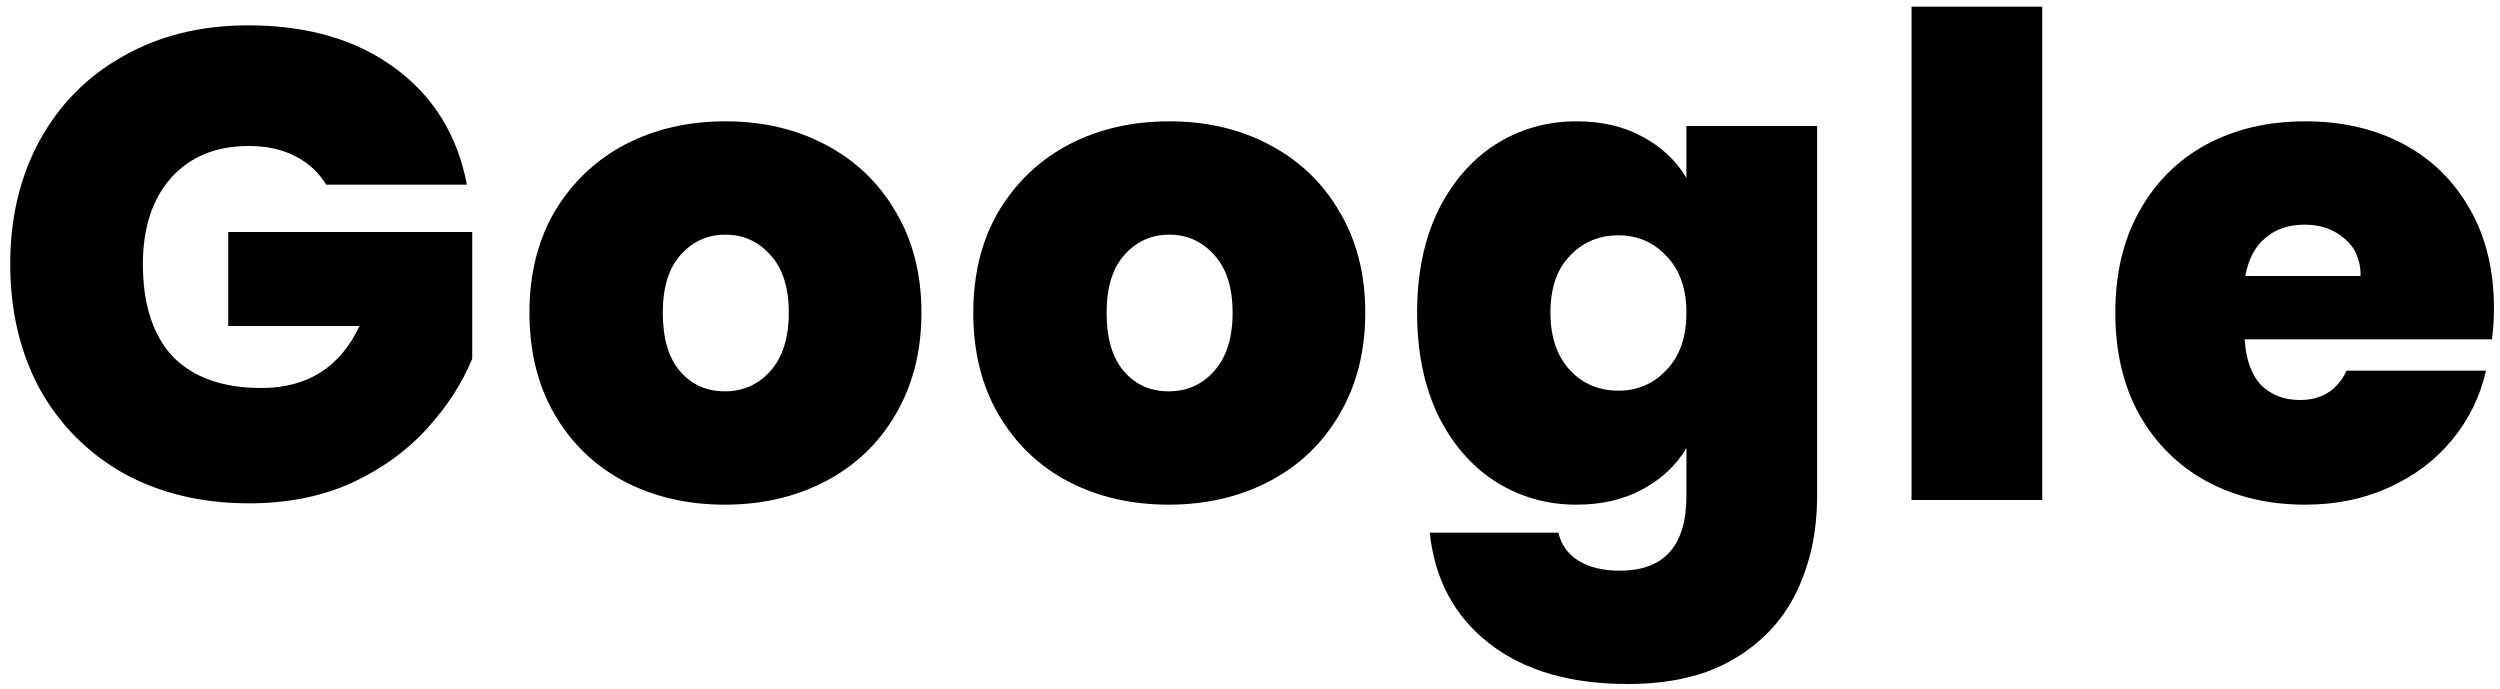 <svg width="225" height="62" viewBox="0 0 225 62" fill="none" xmlns="http://www.w3.org/2000/svg">
<path d="M29.36 16.62C28.68 15.5 27.74 14.64 26.54 14.04C25.38 13.44 24 13.14 22.4 13.14C19.44 13.14 17.1 14.1 15.38 16.02C13.7 17.94 12.86 20.52 12.86 23.76C12.86 27.4 13.76 30.18 15.56 32.1C17.4 33.98 20.06 34.92 23.54 34.92C27.66 34.92 30.6 33.06 32.36 29.34H20.54V20.88H42.5V32.28C41.58 34.52 40.22 36.62 38.42 38.58C36.66 40.54 34.42 42.16 31.7 43.44C28.98 44.68 25.88 45.3 22.4 45.3C18.16 45.3 14.4 44.4 11.12 42.6C7.88 40.76 5.36 38.22 3.56 34.98C1.8 31.7 0.92 27.96 0.92 23.76C0.92 19.6 1.8 15.9 3.56 12.66C5.36 9.38 7.88 6.84 11.12 5.04C14.36 3.2 18.1 2.28 22.34 2.28C27.66 2.28 32.06 3.56 35.54 6.12C39.02 8.68 41.18 12.18 42.02 16.62H29.36ZM65.23 45.42C61.87 45.42 58.85 44.72 56.17 43.32C53.53 41.92 51.45 39.92 49.93 37.32C48.41 34.72 47.65 31.66 47.65 28.14C47.65 24.66 48.41 21.62 49.93 19.02C51.49 16.42 53.59 14.42 56.23 13.02C58.91 11.62 61.93 10.92 65.29 10.92C68.65 10.92 71.65 11.62 74.29 13.02C76.97 14.42 79.07 16.42 80.59 19.02C82.15 21.62 82.93 24.66 82.93 28.14C82.93 31.62 82.15 34.68 80.59 37.32C79.07 39.92 76.97 41.92 74.29 43.32C71.61 44.72 68.59 45.42 65.23 45.42ZM65.23 35.22C66.87 35.22 68.23 34.62 69.31 33.42C70.43 32.18 70.99 30.42 70.99 28.14C70.99 25.86 70.43 24.12 69.31 22.92C68.23 21.72 66.89 21.12 65.29 21.12C63.69 21.12 62.35 21.72 61.27 22.92C60.19 24.12 59.65 25.86 59.65 28.14C59.65 30.46 60.17 32.22 61.21 33.42C62.25 34.62 63.59 35.22 65.23 35.22ZM105.175 45.42C101.815 45.42 98.795 44.72 96.115 43.32C93.475 41.92 91.395 39.92 89.875 37.32C88.355 34.72 87.595 31.66 87.595 28.14C87.595 24.66 88.355 21.62 89.875 19.02C91.435 16.42 93.535 14.42 96.175 13.02C98.855 11.62 101.875 10.92 105.235 10.92C108.595 10.92 111.595 11.62 114.235 13.02C116.915 14.42 119.015 16.42 120.535 19.02C122.095 21.62 122.875 24.66 122.875 28.14C122.875 31.62 122.095 34.68 120.535 37.32C119.015 39.92 116.915 41.92 114.235 43.32C111.555 44.72 108.535 45.42 105.175 45.42ZM105.175 35.22C106.815 35.22 108.175 34.62 109.255 33.42C110.375 32.18 110.935 30.42 110.935 28.14C110.935 25.86 110.375 24.12 109.255 22.92C108.175 21.72 106.835 21.12 105.235 21.12C103.635 21.12 102.295 21.72 101.215 22.92C100.135 24.12 99.595 25.86 99.595 28.14C99.595 30.46 100.115 32.22 101.155 33.42C102.195 34.62 103.535 35.22 105.175 35.22ZM141.879 10.92C144.159 10.92 146.139 11.38 147.819 12.3C149.539 13.22 150.859 14.46 151.779 16.02V11.34H163.539V44.64C163.539 47.8 162.939 50.64 161.739 53.16C160.539 55.72 158.659 57.76 156.099 59.28C153.579 60.8 150.379 61.56 146.499 61.56C141.299 61.56 137.139 60.34 134.019 57.9C130.899 55.46 129.119 52.14 128.679 47.94H140.259C140.499 49.02 141.099 49.86 142.059 50.46C143.019 51.06 144.259 51.36 145.779 51.36C149.779 51.36 151.779 49.12 151.779 44.64V40.32C150.859 41.88 149.539 43.12 147.819 44.04C146.139 44.96 144.159 45.42 141.879 45.42C139.199 45.42 136.759 44.72 134.559 43.32C132.399 41.92 130.679 39.92 129.399 37.32C128.159 34.68 127.539 31.62 127.539 28.14C127.539 24.66 128.159 21.62 129.399 19.02C130.679 16.42 132.399 14.42 134.559 13.02C136.759 11.62 139.199 10.92 141.879 10.92ZM151.779 28.14C151.779 25.98 151.179 24.28 149.979 23.04C148.819 21.8 147.379 21.18 145.659 21.18C143.899 21.18 142.439 21.8 141.279 23.04C140.119 24.24 139.539 25.94 139.539 28.14C139.539 30.3 140.119 32.02 141.279 33.3C142.439 34.54 143.899 35.16 145.659 35.16C147.379 35.16 148.819 34.54 149.979 33.3C151.179 32.06 151.779 30.34 151.779 28.14ZM183.8 0.6V45H172.04V0.6H183.8ZM224.458 27.78C224.458 28.7 224.398 29.62 224.278 30.54H202.018C202.138 32.38 202.638 33.76 203.518 34.68C204.438 35.56 205.598 36 206.998 36C208.958 36 210.358 35.12 211.198 33.36H223.738C223.218 35.68 222.198 37.76 220.678 39.6C219.198 41.4 217.318 42.82 215.038 43.86C212.758 44.9 210.238 45.42 207.478 45.42C204.158 45.42 201.198 44.72 198.598 43.32C196.038 41.92 194.018 39.92 192.538 37.32C191.098 34.72 190.378 31.66 190.378 28.14C190.378 24.62 191.098 21.58 192.538 19.02C193.978 16.42 195.978 14.42 198.538 13.02C201.138 11.62 204.118 10.92 207.478 10.92C210.798 10.92 213.738 11.6 216.298 12.96C218.858 14.32 220.858 16.28 222.298 18.84C223.738 21.36 224.458 24.34 224.458 27.78ZM212.458 24.84C212.458 23.4 211.978 22.28 211.018 21.48C210.058 20.64 208.858 20.22 207.418 20.22C205.978 20.22 204.798 20.62 203.878 21.42C202.958 22.18 202.358 23.32 202.078 24.84H212.458Z" fill="black"/>
</svg>
